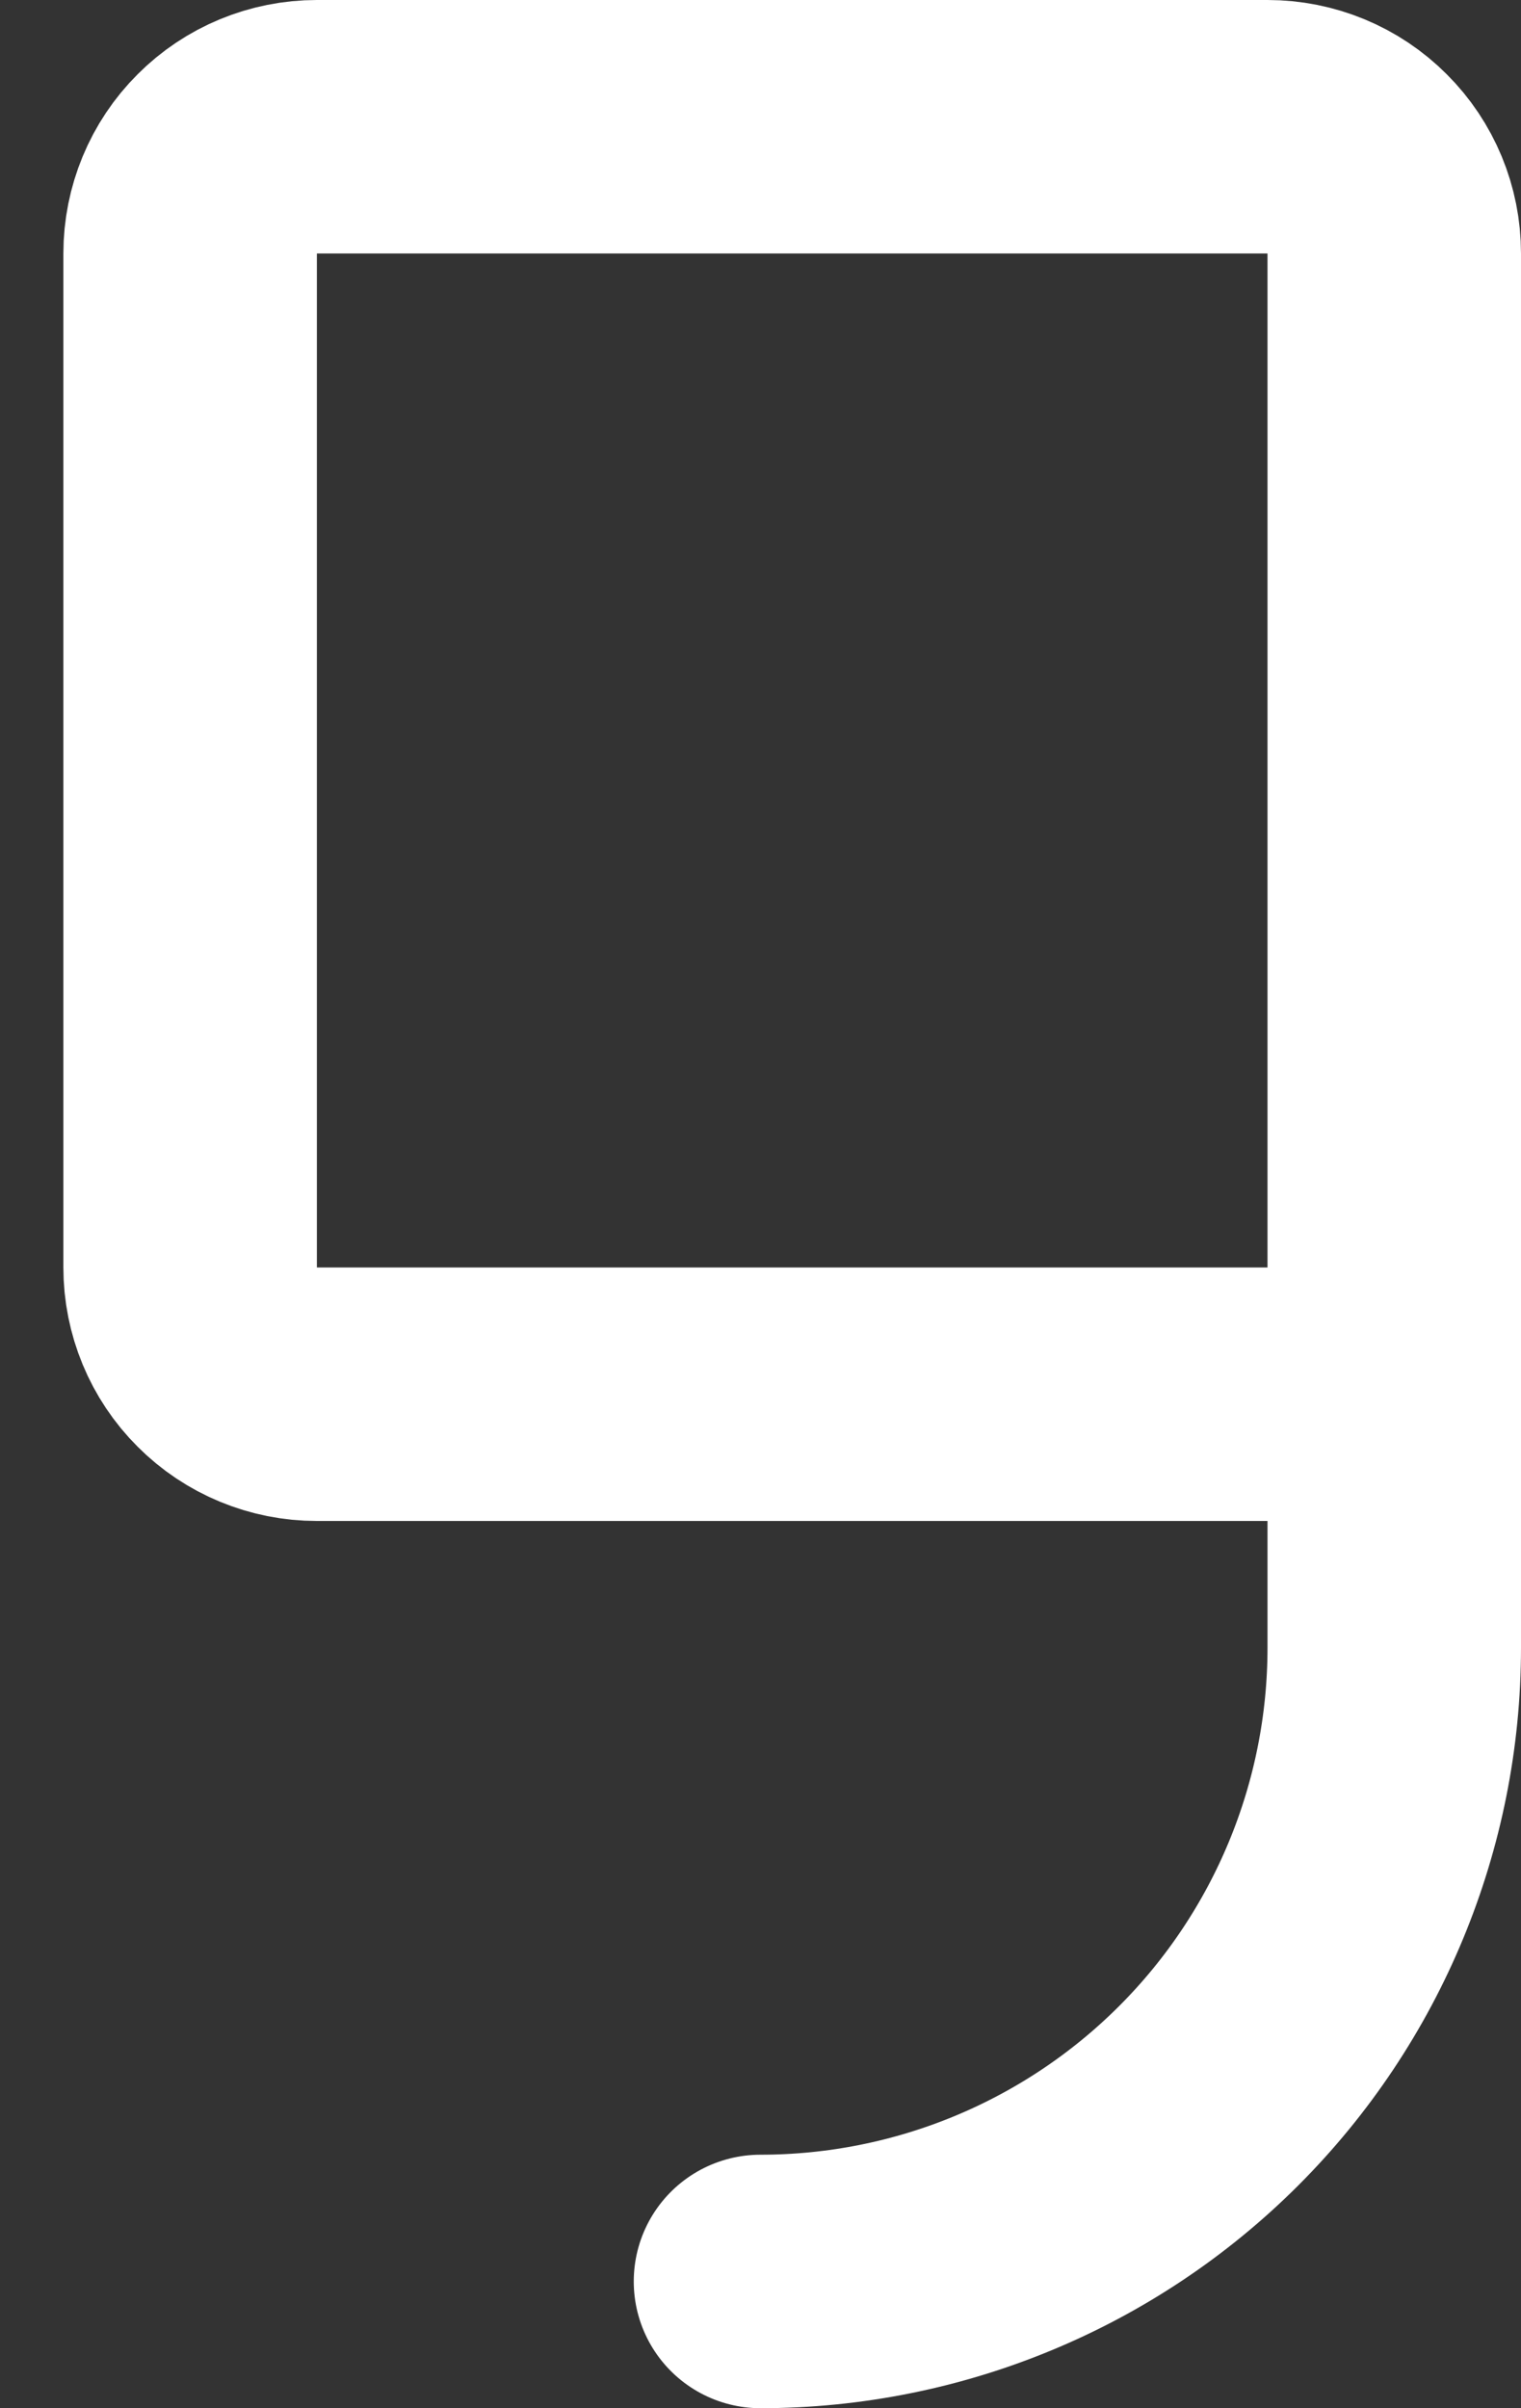 <svg width="12" height="19" viewBox="0 0 12 19" fill="none" xmlns="http://www.w3.org/2000/svg">
<rect x="0" y="0" width="12" height="19" fill="#333333" stroke="none"/>
<path d="M11 11H2.5C2.235 11 1.98 10.895 1.793 10.707C1.605 10.52 1.5 10.265 1.5 10V2C1.5 1.735 1.605 1.48 1.793 1.293C1.98 1.105 2.235 1 2.5 1H10C10.265 1 10.52 1.105 10.707 1.293C10.895 1.48 11 1.735 11 2V13C11 14.326 10.473 15.598 9.536 16.535C8.598 17.473 7.326 18 6 18" stroke="white" stroke-width="2" stroke-linecap="round" stroke-linejoin="round"/>
</svg>
